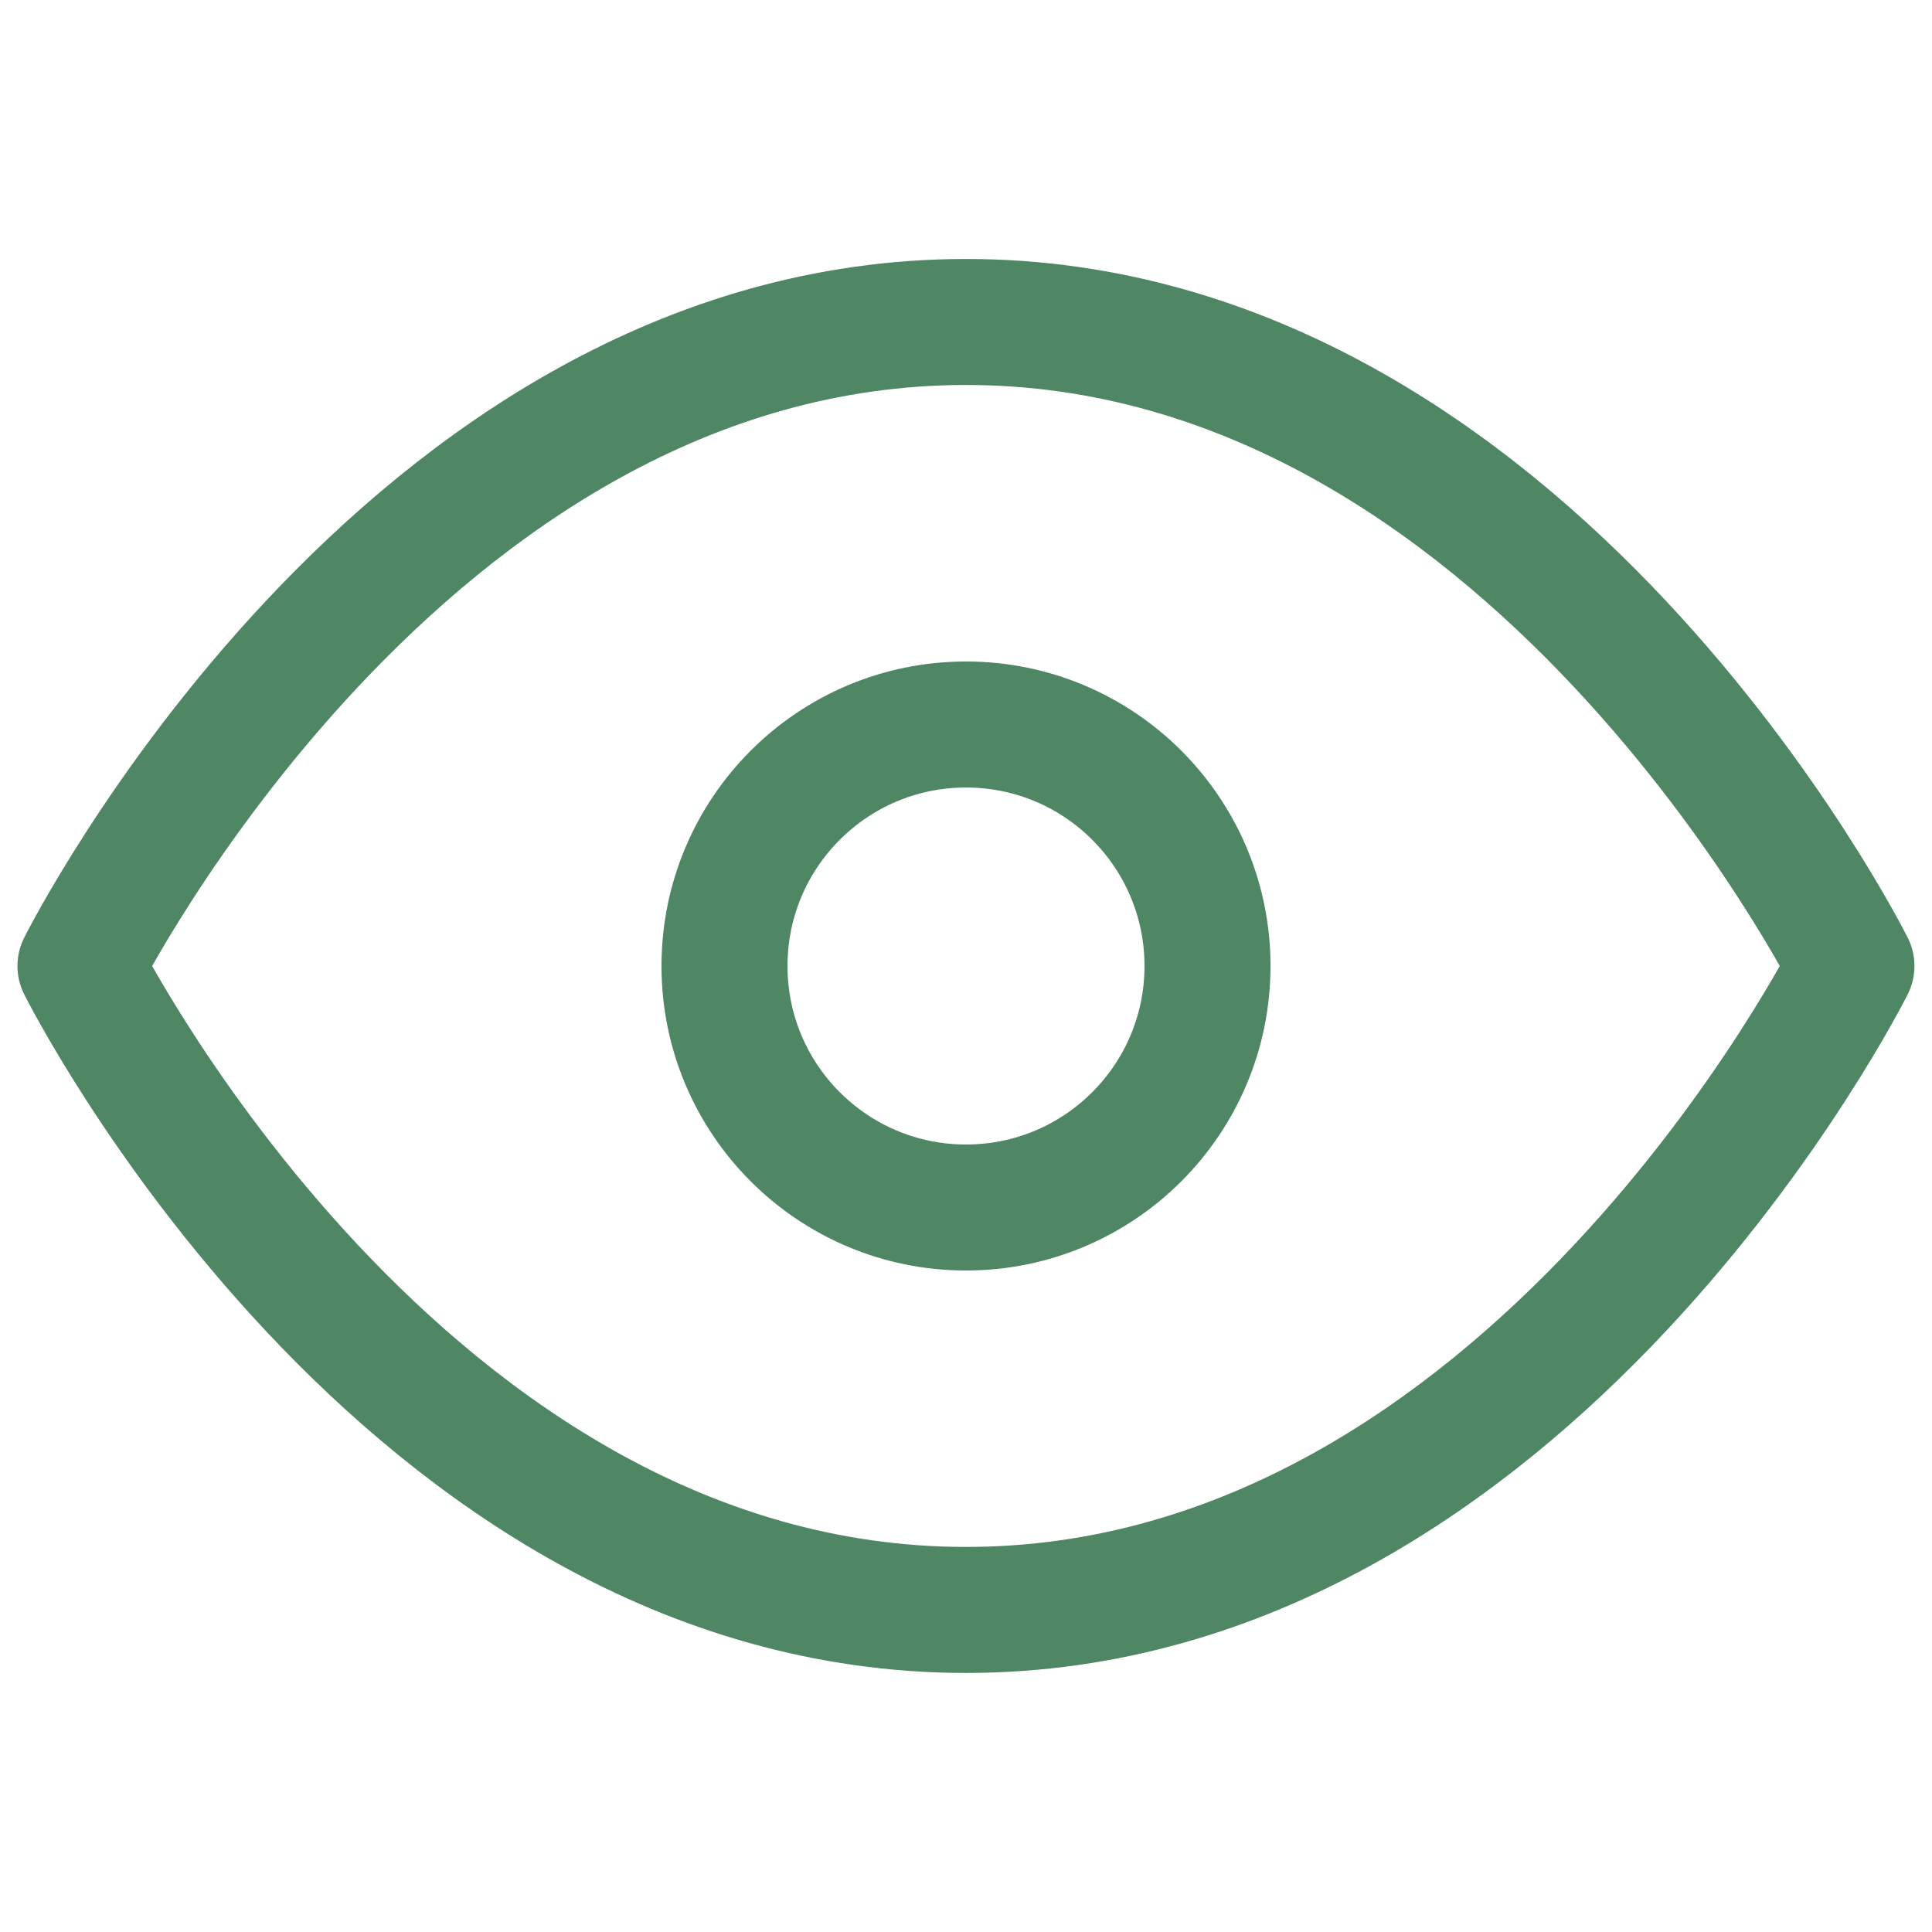 <svg width="23" height="23" viewBox="0 0 23 23" fill="none" xmlns="http://www.w3.org/2000/svg">
<path d="M0.958 11.5C0.958 11.5 4.791 3.833 11.5 3.833C18.208 3.833 22.041 11.5 22.041 11.5C22.041 11.5 18.208 19.166 11.5 19.166C4.791 19.166 0.958 11.5 0.958 11.5Z" stroke="#4F8664" stroke-width="1.5" stroke-linecap="round" stroke-linejoin="round"/>
<path d="M11.5 14.375C13.088 14.375 14.375 13.088 14.375 11.5C14.375 9.912 13.088 8.625 11.5 8.625C9.912 8.625 8.625 9.912 8.625 11.5C8.625 13.088 9.912 14.375 11.5 14.375Z" stroke="#4F8664" stroke-width="1.5" stroke-linecap="round" stroke-linejoin="round"/>
</svg>
